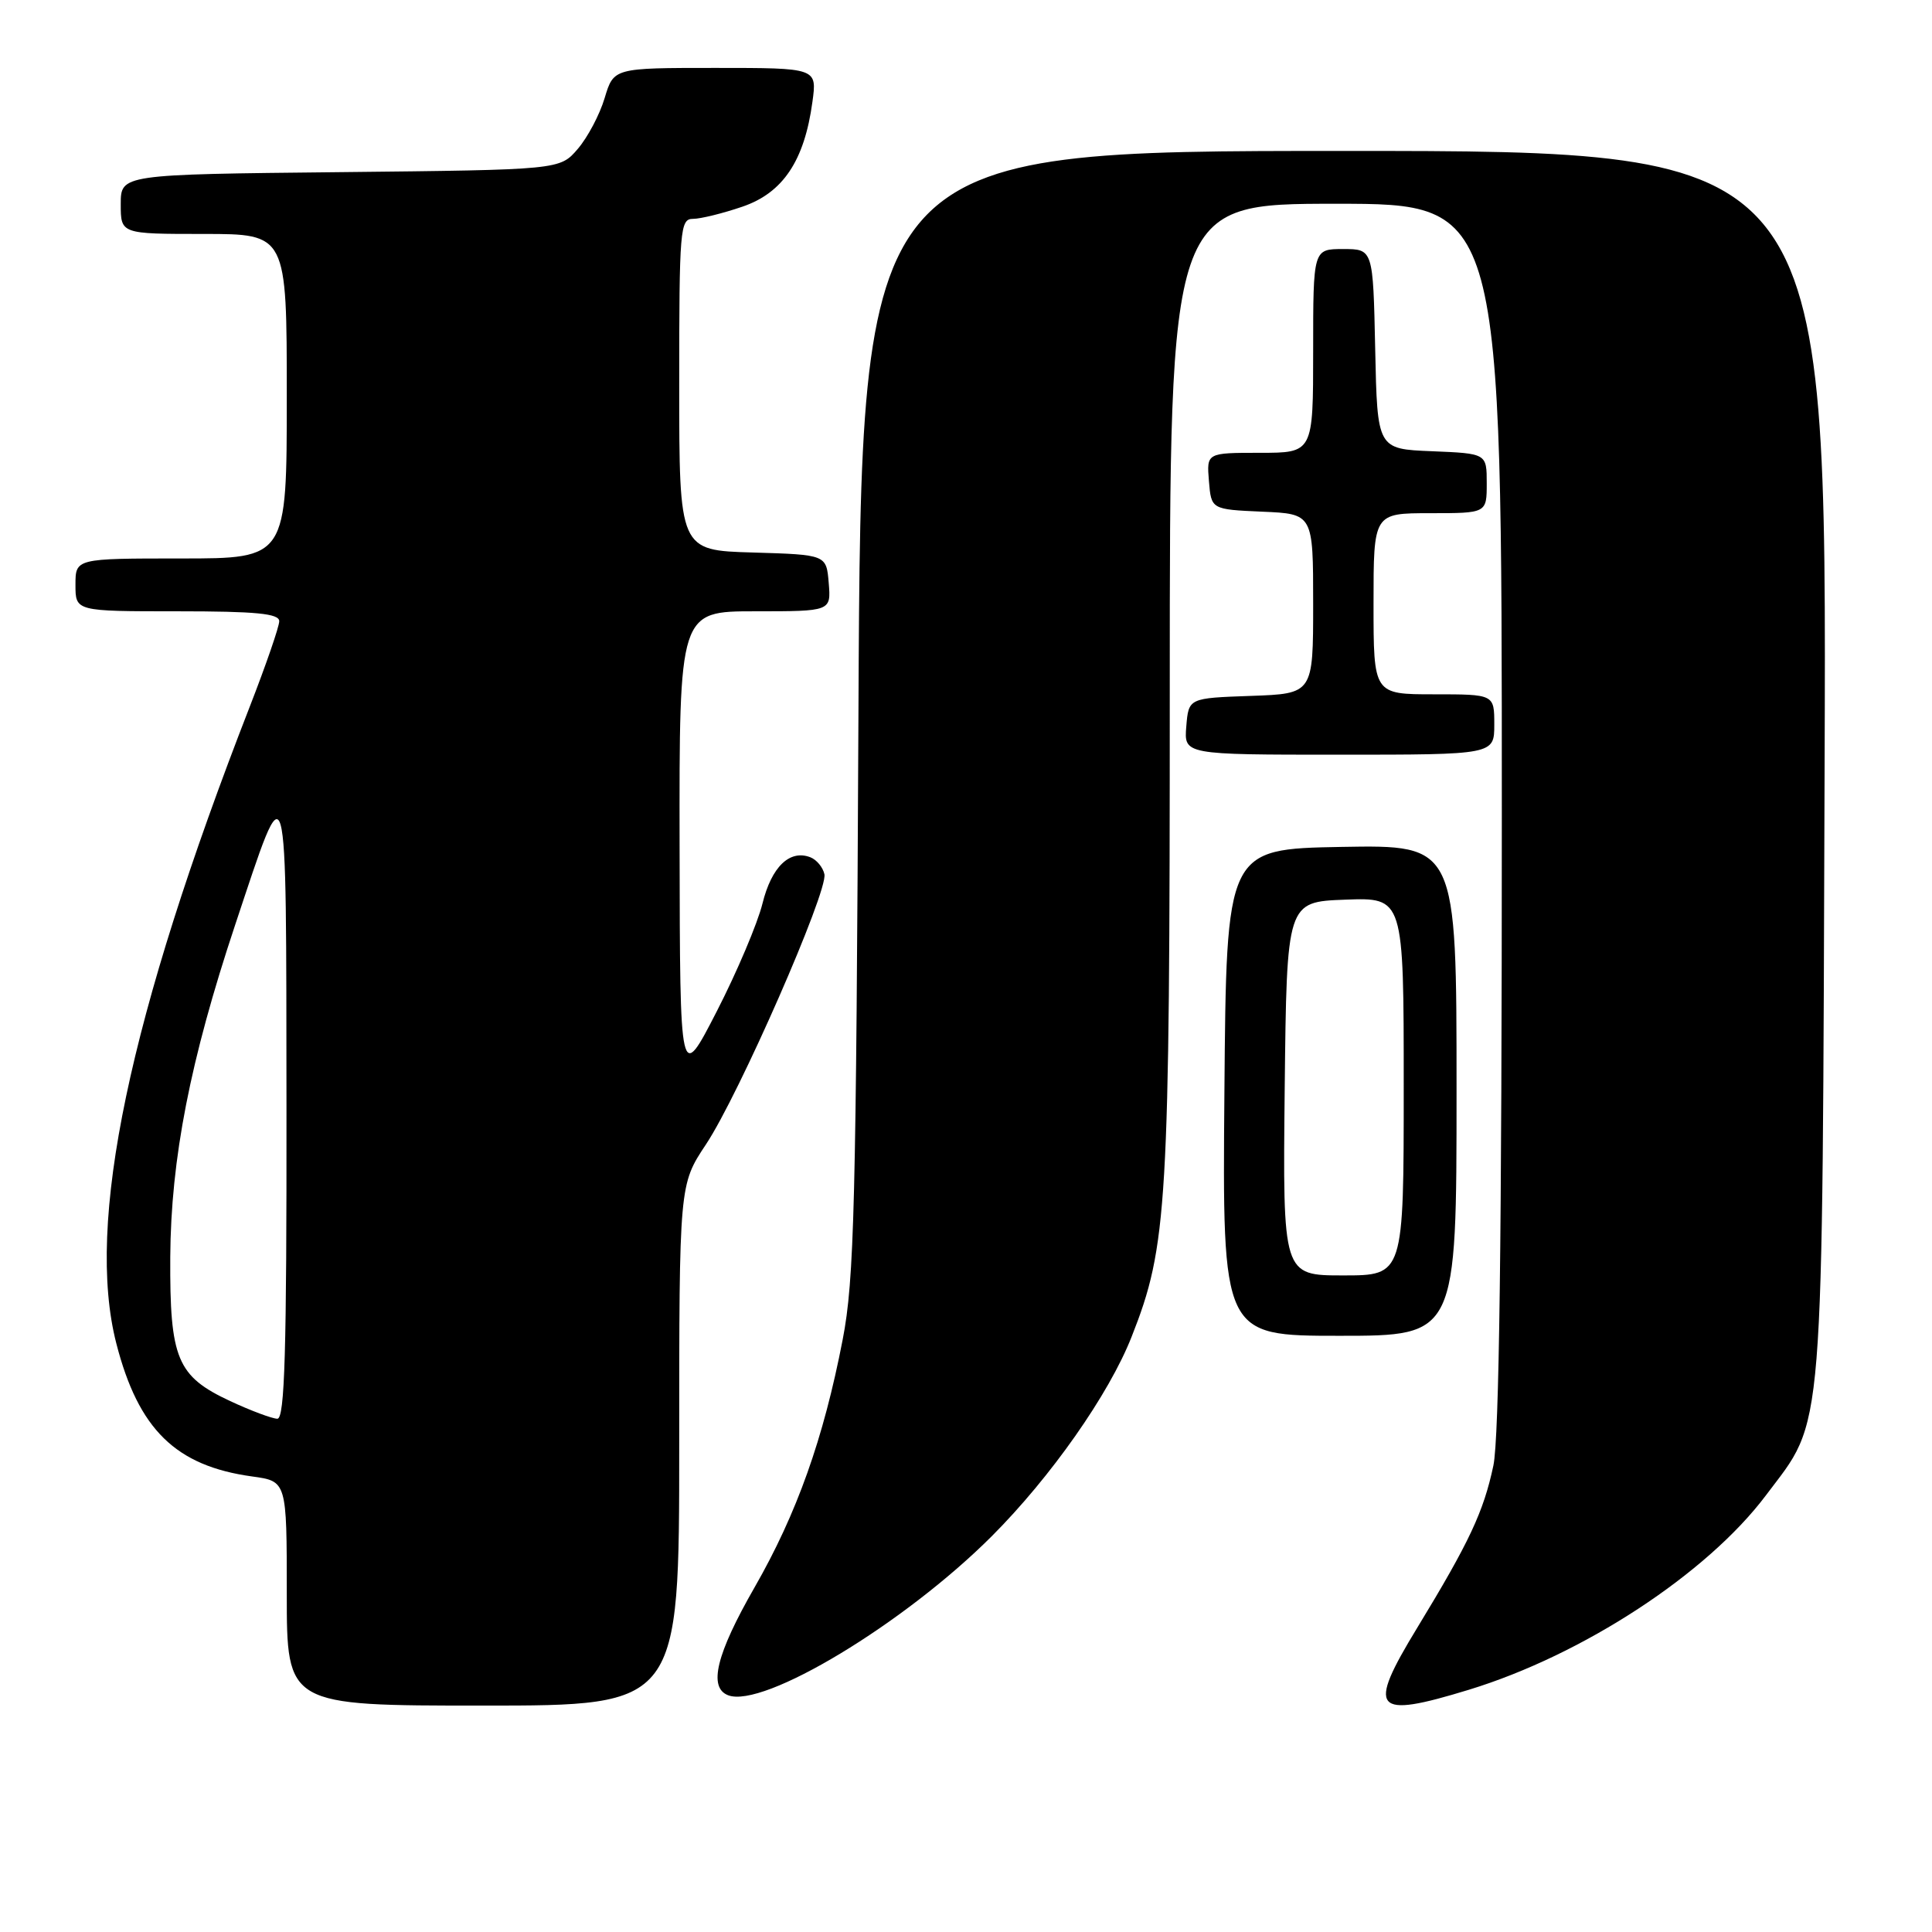 <?xml version="1.0" encoding="UTF-8" standalone="no"?>
<!DOCTYPE svg PUBLIC "-//W3C//DTD SVG 1.1//EN" "http://www.w3.org/Graphics/SVG/1.1/DTD/svg11.dtd" >
<svg xmlns="http://www.w3.org/2000/svg" xmlns:xlink="http://www.w3.org/1999/xlink" version="1.1" viewBox="0 0 256 256">
 <g >
 <path fill="currentColor"
d=" M 90.00 191.48 C 90.00 156.97 90.00 156.97 93.55 151.63 C 97.92 145.05 109.72 118.12 109.24 115.84 C 109.04 114.92 108.20 113.91 107.37 113.59 C 104.63 112.54 102.23 114.86 101.03 119.73 C 100.38 122.35 97.66 128.78 94.98 134.00 C 90.10 143.50 90.10 143.50 90.05 112.25 C 90.00 81.00 90.00 81.00 100.06 81.00 C 110.12 81.00 110.12 81.00 109.81 77.25 C 109.50 73.50 109.50 73.50 99.75 73.21 C 90.00 72.93 90.00 72.93 90.00 50.96 C 90.00 30.38 90.11 29.00 91.82 29.00 C 92.82 29.00 95.76 28.28 98.36 27.39 C 103.74 25.56 106.59 21.31 107.65 13.50 C 108.27 9.00 108.27 9.00 94.79 9.00 C 81.32 9.00 81.32 9.00 80.12 12.99 C 79.47 15.18 77.86 18.22 76.55 19.74 C 74.18 22.50 74.18 22.50 45.09 22.81 C 16.00 23.11 16.00 23.11 16.00 27.06 C 16.00 31.00 16.00 31.00 27.00 31.00 C 38.00 31.00 38.00 31.00 38.00 52.50 C 38.00 74.00 38.00 74.00 24.00 74.00 C 10.00 74.00 10.00 74.00 10.00 77.50 C 10.00 81.00 10.00 81.00 23.50 81.00 C 33.94 81.00 37.00 81.30 37.00 82.31 C 37.00 83.03 35.24 88.12 33.10 93.62 C 17.06 134.78 11.33 162.11 15.41 178.00 C 18.34 189.41 23.29 194.25 33.42 195.64 C 38.00 196.27 38.00 196.27 38.00 211.14 C 38.00 226.00 38.00 226.00 64.00 226.00 C 90.00 226.00 90.00 226.00 90.00 191.48 Z  M 194.64 223.90 C 209.77 219.27 226.18 208.52 233.97 198.17 C 241.83 187.70 241.45 192.46 241.77 101.25 C 242.06 20.00 242.06 20.00 178.08 20.00 C 114.10 20.00 114.10 20.00 113.75 94.25 C 113.44 159.76 113.20 169.56 111.66 177.50 C 109.12 190.64 105.59 200.56 99.97 210.36 C 94.91 219.18 93.83 223.61 96.48 224.63 C 101.13 226.42 119.84 215.13 131.41 203.56 C 139.24 195.72 146.95 184.74 149.94 177.14 C 154.70 165.09 155.00 159.93 155.00 91.39 C 155.00 27.00 155.00 27.00 177.00 27.00 C 199.00 27.00 199.00 27.00 199.00 107.95 C 199.00 164.03 198.65 190.53 197.88 194.20 C 196.58 200.33 194.69 204.35 187.79 215.69 C 181.07 226.72 181.96 227.78 194.64 223.90 Z  M 193.00 144.47 C 193.00 111.95 193.00 111.95 177.75 112.22 C 162.50 112.50 162.50 112.50 162.24 144.75 C 161.97 177.00 161.97 177.00 177.49 177.00 C 193.00 177.00 193.00 177.00 193.00 144.47 Z  M 198.00 96.00 C 198.00 92.00 198.00 92.00 190.00 92.00 C 182.00 92.00 182.00 92.00 182.00 80.00 C 182.00 68.00 182.00 68.00 189.50 68.00 C 197.00 68.00 197.00 68.00 197.00 64.04 C 197.00 60.09 197.00 60.09 189.75 59.79 C 182.50 59.50 182.50 59.50 182.22 46.25 C 181.94 33.00 181.94 33.00 177.97 33.00 C 174.00 33.00 174.00 33.00 174.00 46.50 C 174.00 60.00 174.00 60.00 166.94 60.00 C 159.88 60.00 159.88 60.00 160.19 63.75 C 160.50 67.50 160.50 67.50 167.25 67.80 C 174.00 68.09 174.00 68.09 174.00 80.01 C 174.00 91.92 174.00 91.92 165.75 92.21 C 157.50 92.50 157.50 92.50 157.19 96.25 C 156.88 100.00 156.88 100.00 177.44 100.00 C 198.00 100.00 198.00 100.00 198.00 96.00 Z  M 30.50 185.65 C 23.45 182.36 22.49 180.06 22.56 166.58 C 22.64 153.55 25.20 140.45 31.16 122.55 C 38.21 101.39 37.91 100.32 37.96 146.75 C 37.99 179.11 37.73 188.00 36.75 187.99 C 36.06 187.98 33.25 186.93 30.50 185.65 Z  M 170.23 144.25 C 170.50 119.50 170.50 119.50 178.25 119.21 C 186.00 118.92 186.00 118.92 186.00 143.96 C 186.00 169.00 186.00 169.00 177.98 169.00 C 169.97 169.00 169.97 169.00 170.23 144.25 Z "/>
</g>
</svg>